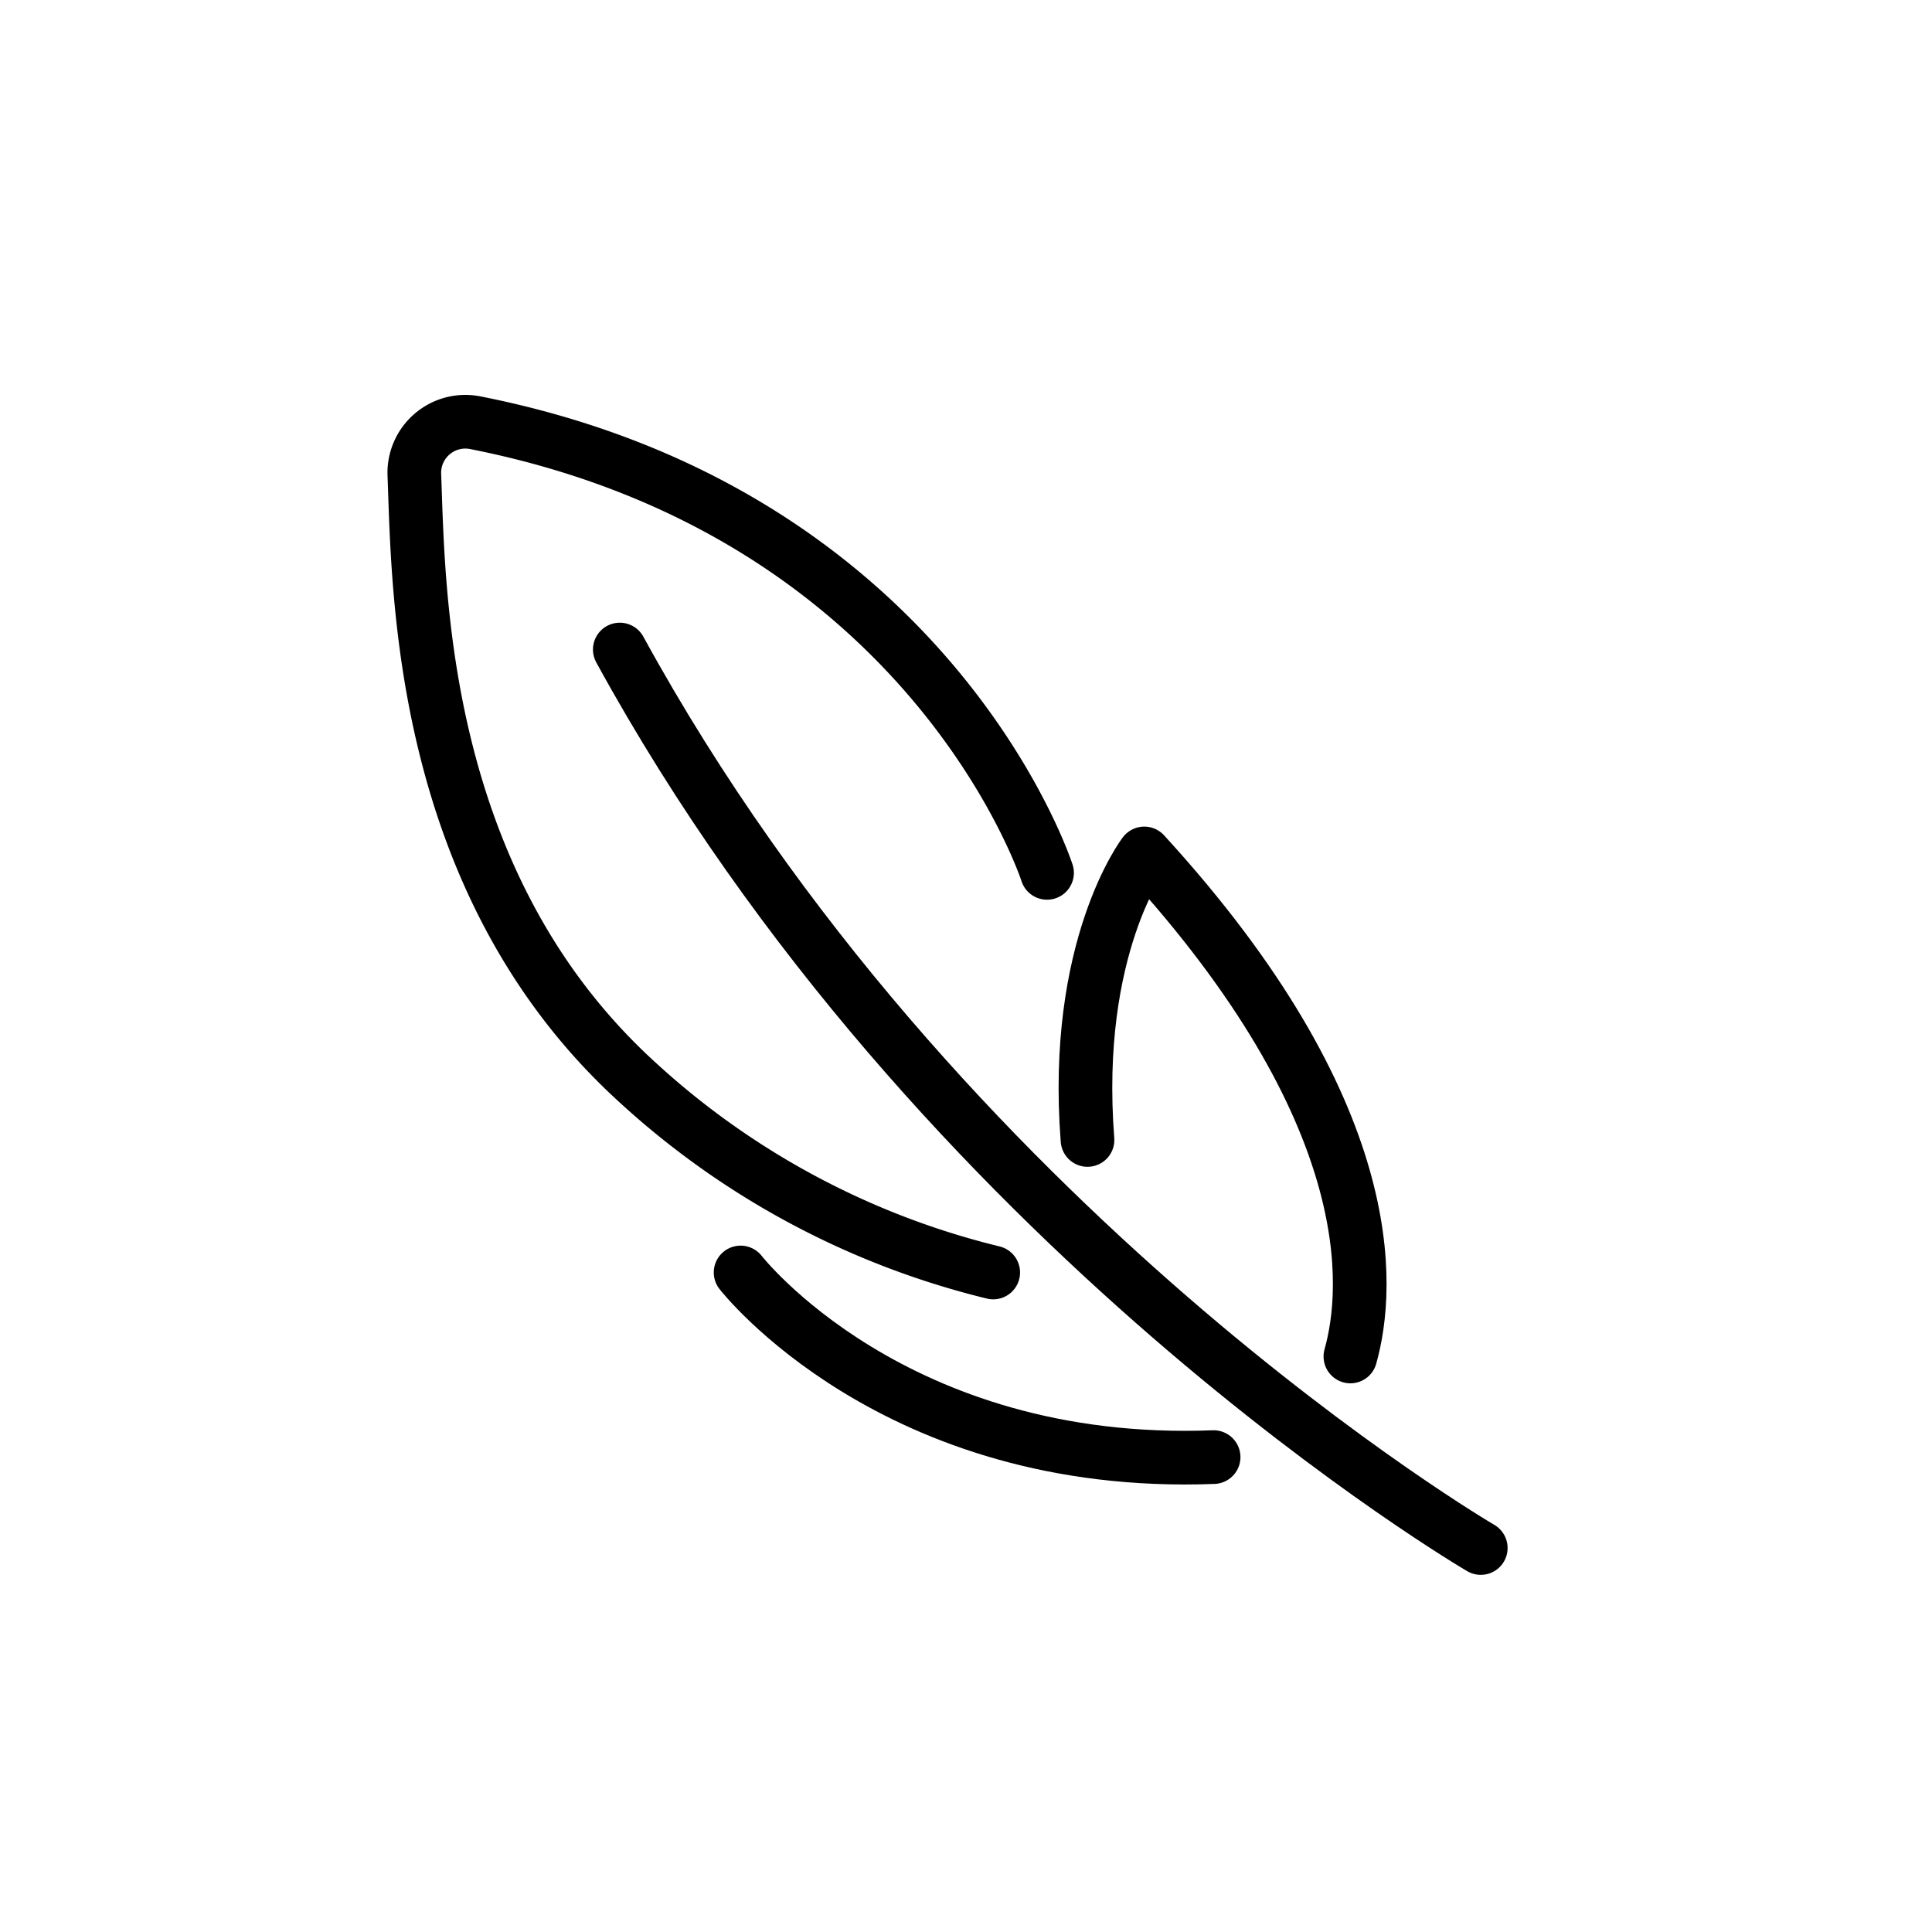 <svg viewBox="0 0 72 72" xmlns="http://www.w3.org/2000/svg"><g fill="none" stroke="#000" stroke-linecap="round" stroke-linejoin="round" stroke-width="2"><path d="m55.184 57.69s-20.224-11.813-32.086-33.484"/><path d="m45.228 54.302c-11.931.461-17.628-6.881-17.628-6.881"/><path d="m40.528 42.483c-.559-7.194 2.116-10.678 2.116-10.678 8.835 9.653 8.406 16.162 7.681 18.747"/><path d="m37.014 47.422a30.15 30.15 0 0 1 -13.341-7.162c-8.072-7.419-8.067-18.241-8.232-22.577a1.903 1.903 0 0 1 2.264-1.931c16.989 3.352 21.315 16.777 21.315 16.777"/></g></svg>